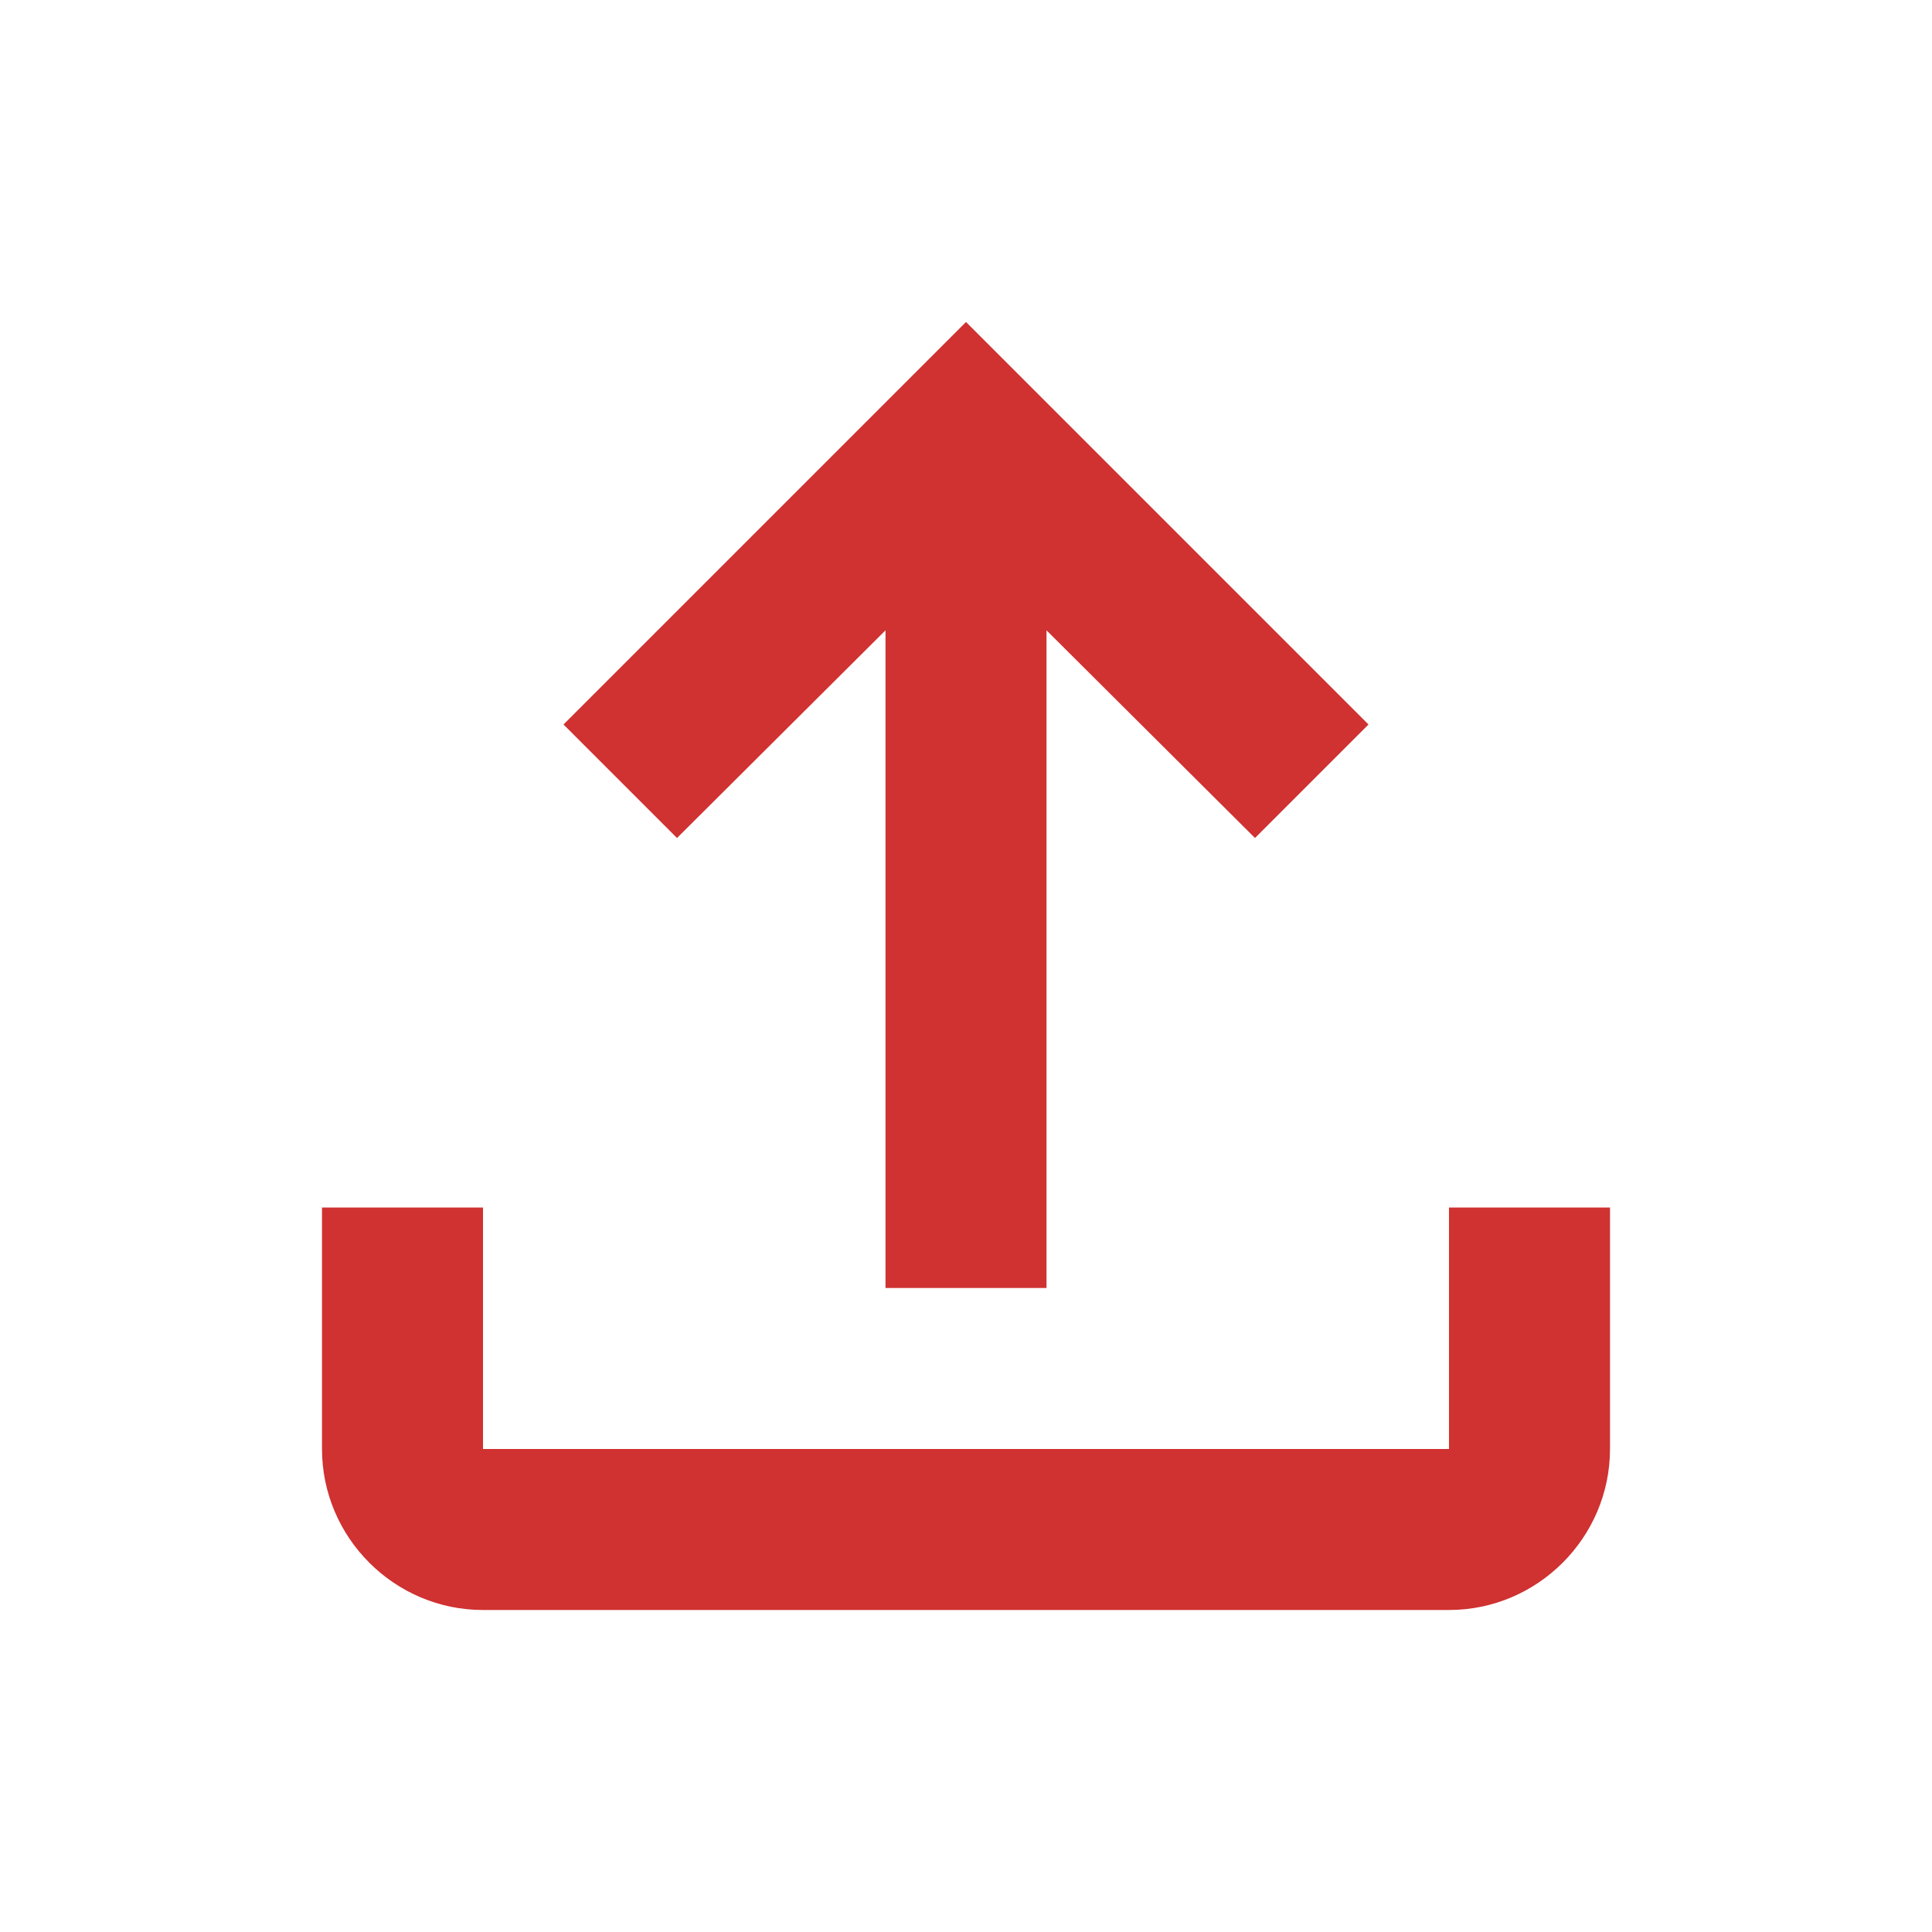 <svg width="100%" height="100%" viewBox="0 0 24 24" fill="none" xmlns="http://www.w3.org/2000/svg">
	<path d="M18 15V18H6V15H4V18C4 19.1 4.9 20 6 20H18C19.1 20 20 19.1 20 18V15H18ZM7 9L8.41 10.41L11 7.83V16H13V7.83L15.59 10.41L17 9L12 4L7 9Z" fill="#D03131" />
</svg>
